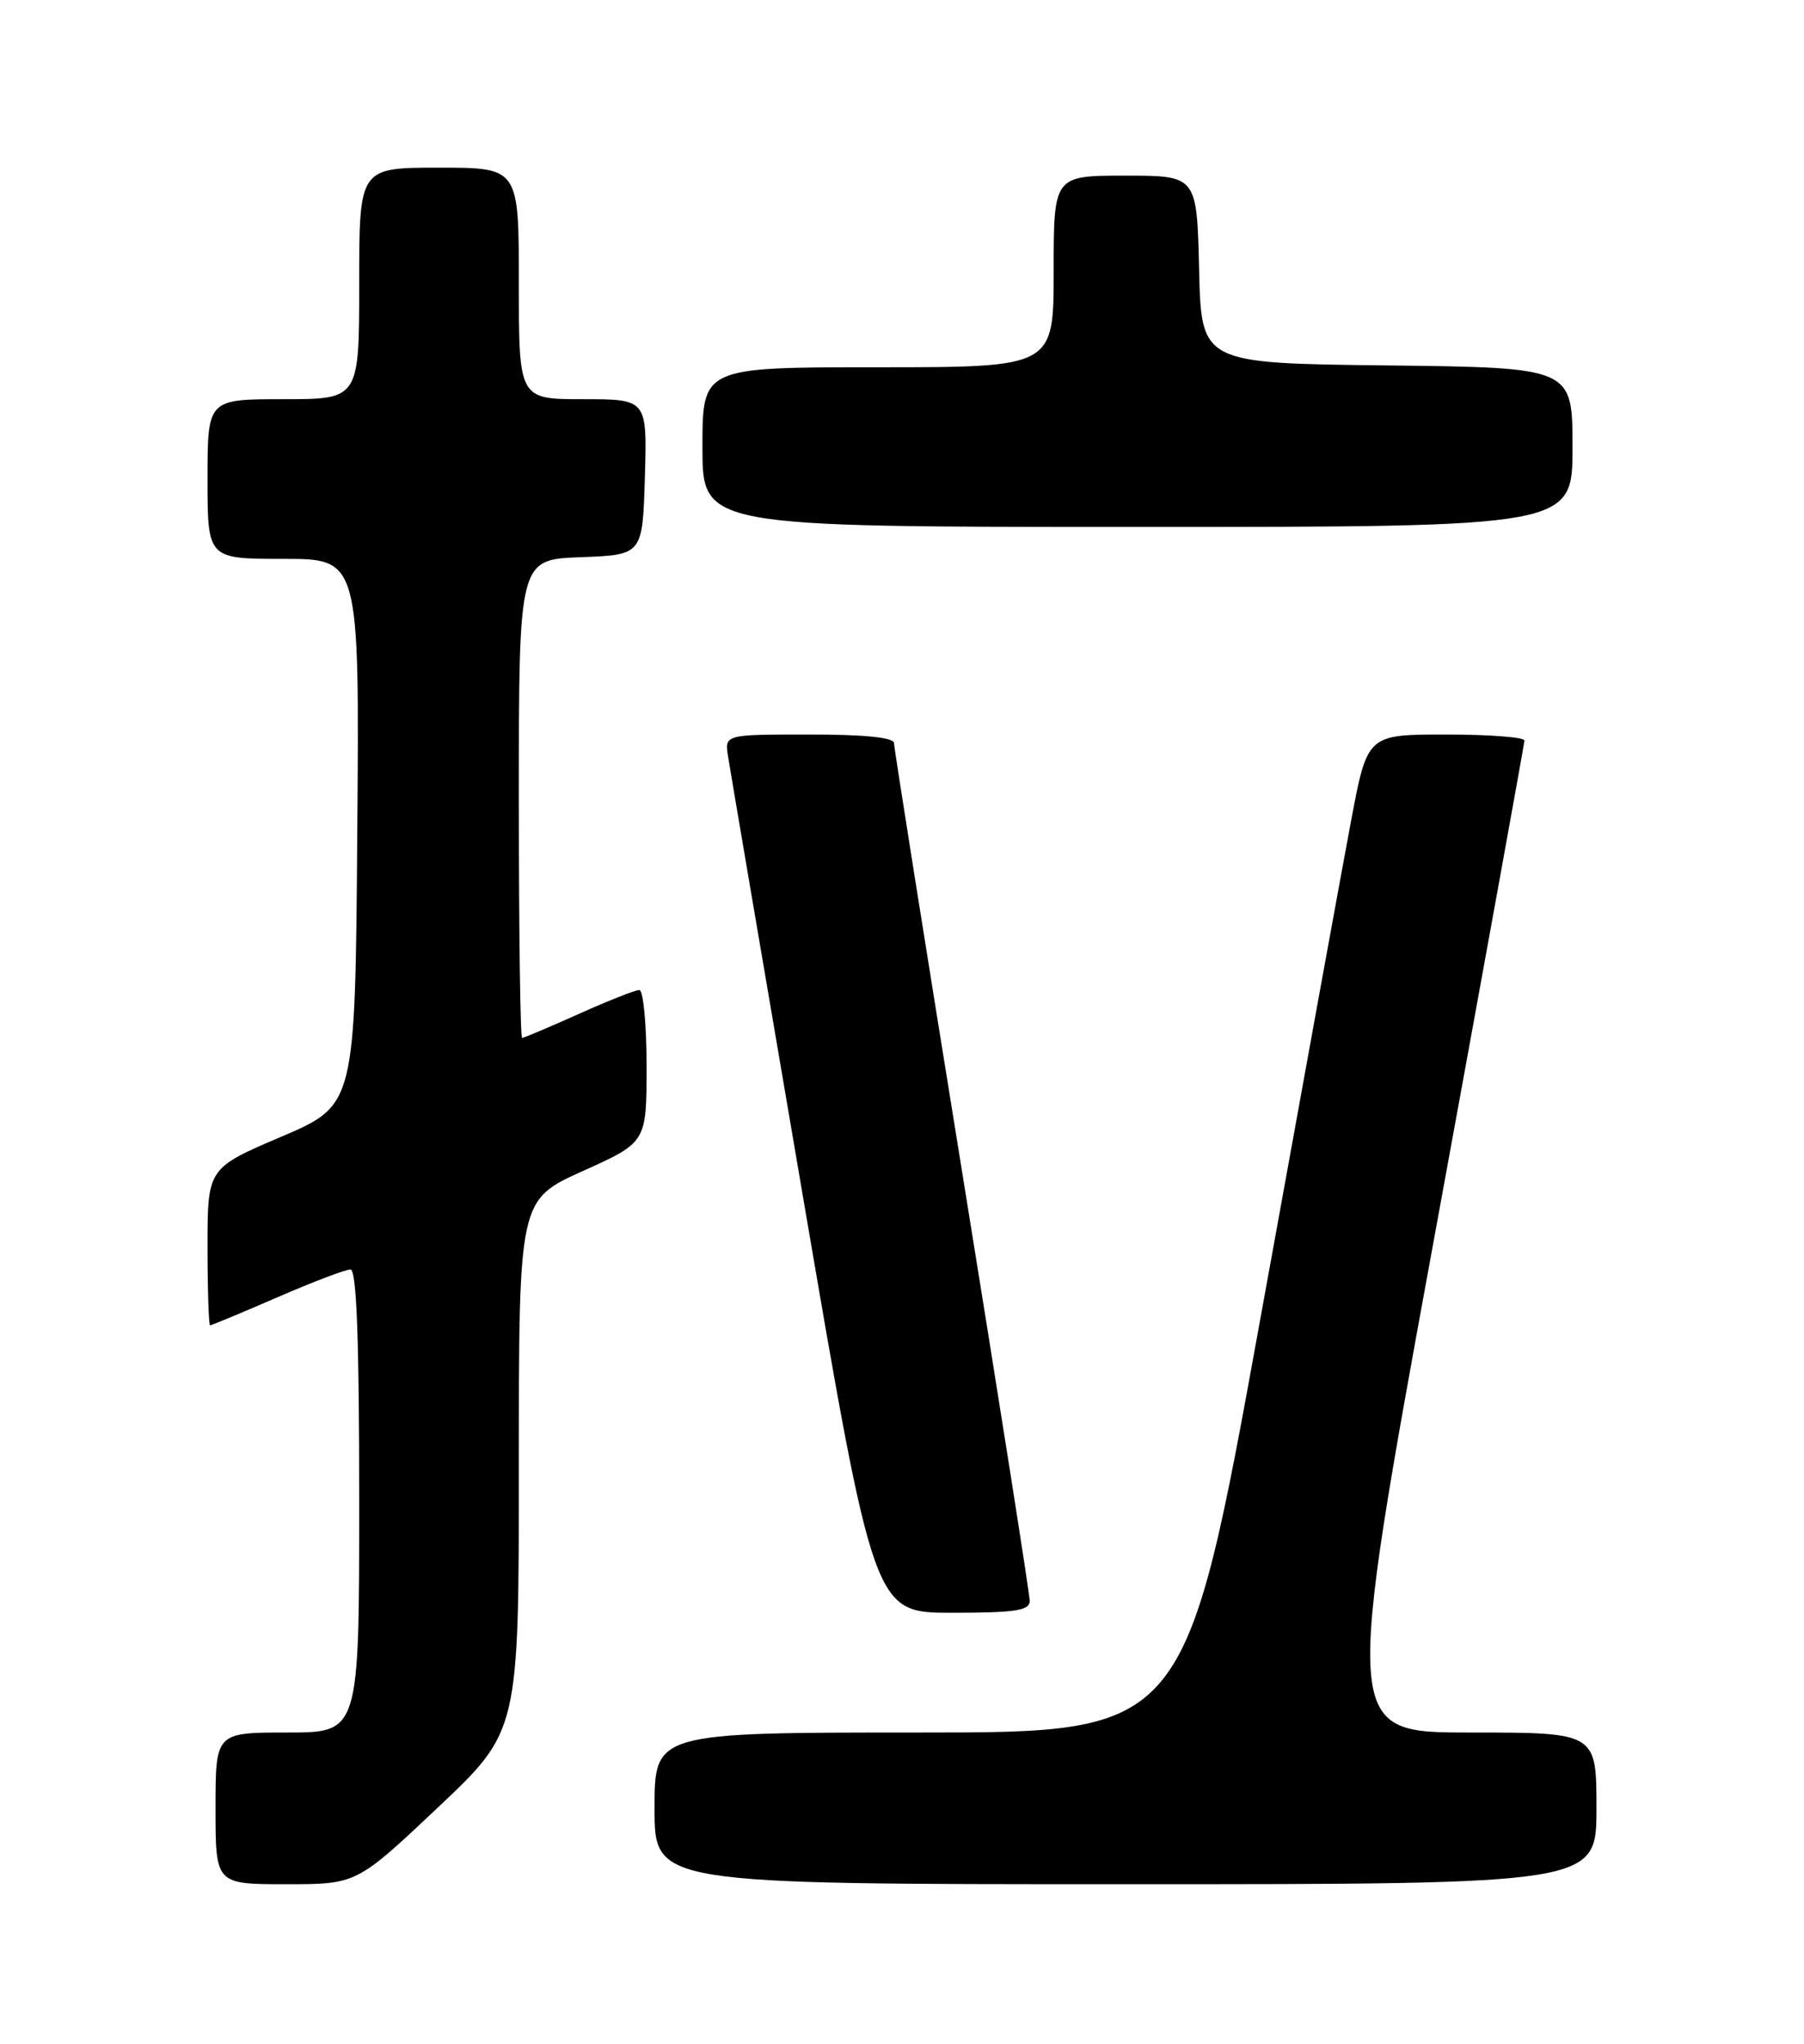 <?xml version="1.0" encoding="UTF-8" standalone="no"?>
<!DOCTYPE svg PUBLIC "-//W3C//DTD SVG 1.1//EN" "http://www.w3.org/Graphics/SVG/1.1/DTD/svg11.dtd" >
<svg xmlns="http://www.w3.org/2000/svg" xmlns:xlink="http://www.w3.org/1999/xlink" version="1.1" viewBox="0 0 226 256">
 <g >
 <path fill="currentColor"
d=" M 54.84 226.41 C 65.00 216.82 65.00 216.82 65.00 183.56 C 65.00 150.29 65.00 150.29 73.00 146.68 C 81.00 143.08 81.00 143.08 81.00 133.54 C 81.00 128.29 80.59 124.00 80.09 124.00 C 79.59 124.00 76.18 125.35 72.50 127.00 C 68.82 128.65 65.63 130.00 65.41 130.00 C 65.18 130.00 65.00 116.52 65.00 100.04 C 65.00 70.08 65.00 70.08 72.75 69.79 C 80.50 69.50 80.50 69.50 80.79 59.75 C 81.07 50.00 81.07 50.00 73.04 50.00 C 65.00 50.00 65.00 50.00 65.00 35.50 C 65.00 21.00 65.00 21.00 55.00 21.00 C 45.00 21.00 45.00 21.00 45.00 35.50 C 45.00 50.00 45.00 50.00 35.50 50.00 C 26.00 50.00 26.00 50.00 26.00 60.00 C 26.00 70.00 26.00 70.00 35.51 70.00 C 45.03 70.00 45.03 70.00 44.76 104.21 C 44.50 138.42 44.50 138.42 35.25 142.37 C 26.00 146.32 26.00 146.32 26.00 156.16 C 26.00 161.57 26.15 166.00 26.32 166.00 C 26.50 166.00 30.28 164.43 34.72 162.50 C 39.17 160.57 43.30 159.00 43.90 159.00 C 44.67 159.00 45.00 167.58 45.00 188.00 C 45.00 217.00 45.00 217.00 36.00 217.00 C 27.00 217.00 27.00 217.00 27.00 226.50 C 27.00 236.00 27.00 236.00 35.84 236.00 C 44.67 236.00 44.67 236.00 54.84 226.41 Z  M 200.00 226.50 C 200.00 217.00 200.00 217.00 184.16 217.00 C 168.33 217.00 168.33 217.00 179.64 155.25 C 185.86 121.29 190.96 93.16 190.98 92.75 C 190.99 92.34 186.57 92.00 181.15 92.00 C 171.30 92.00 171.30 92.00 169.27 102.75 C 168.16 108.66 163.03 136.79 157.88 165.25 C 148.50 217.00 148.50 217.00 115.25 217.00 C 82.00 217.00 82.00 217.00 82.00 226.50 C 82.00 236.00 82.00 236.00 141.00 236.00 C 200.00 236.00 200.00 236.00 200.00 226.50 Z  M 129.00 200.51 C 129.00 199.69 125.17 175.42 120.50 146.59 C 115.83 117.75 112.00 93.67 112.00 93.08 C 112.00 92.37 108.32 92.00 101.39 92.00 C 90.77 92.00 90.77 92.00 91.21 94.75 C 91.44 96.26 95.66 121.01 100.57 149.75 C 109.50 202.00 109.50 202.00 119.25 202.00 C 127.23 202.00 129.00 201.73 129.00 200.51 Z  M 197.00 56.02 C 197.00 46.04 197.00 46.04 173.75 45.77 C 150.50 45.50 150.50 45.50 150.22 33.75 C 149.94 22.00 149.94 22.00 140.97 22.00 C 132.00 22.00 132.00 22.00 132.00 34.00 C 132.00 46.00 132.00 46.00 110.00 46.00 C 88.00 46.00 88.00 46.00 88.00 56.00 C 88.00 66.00 88.00 66.00 142.50 66.00 C 197.00 66.00 197.00 66.00 197.00 56.02 Z "/>
</g>
</svg>